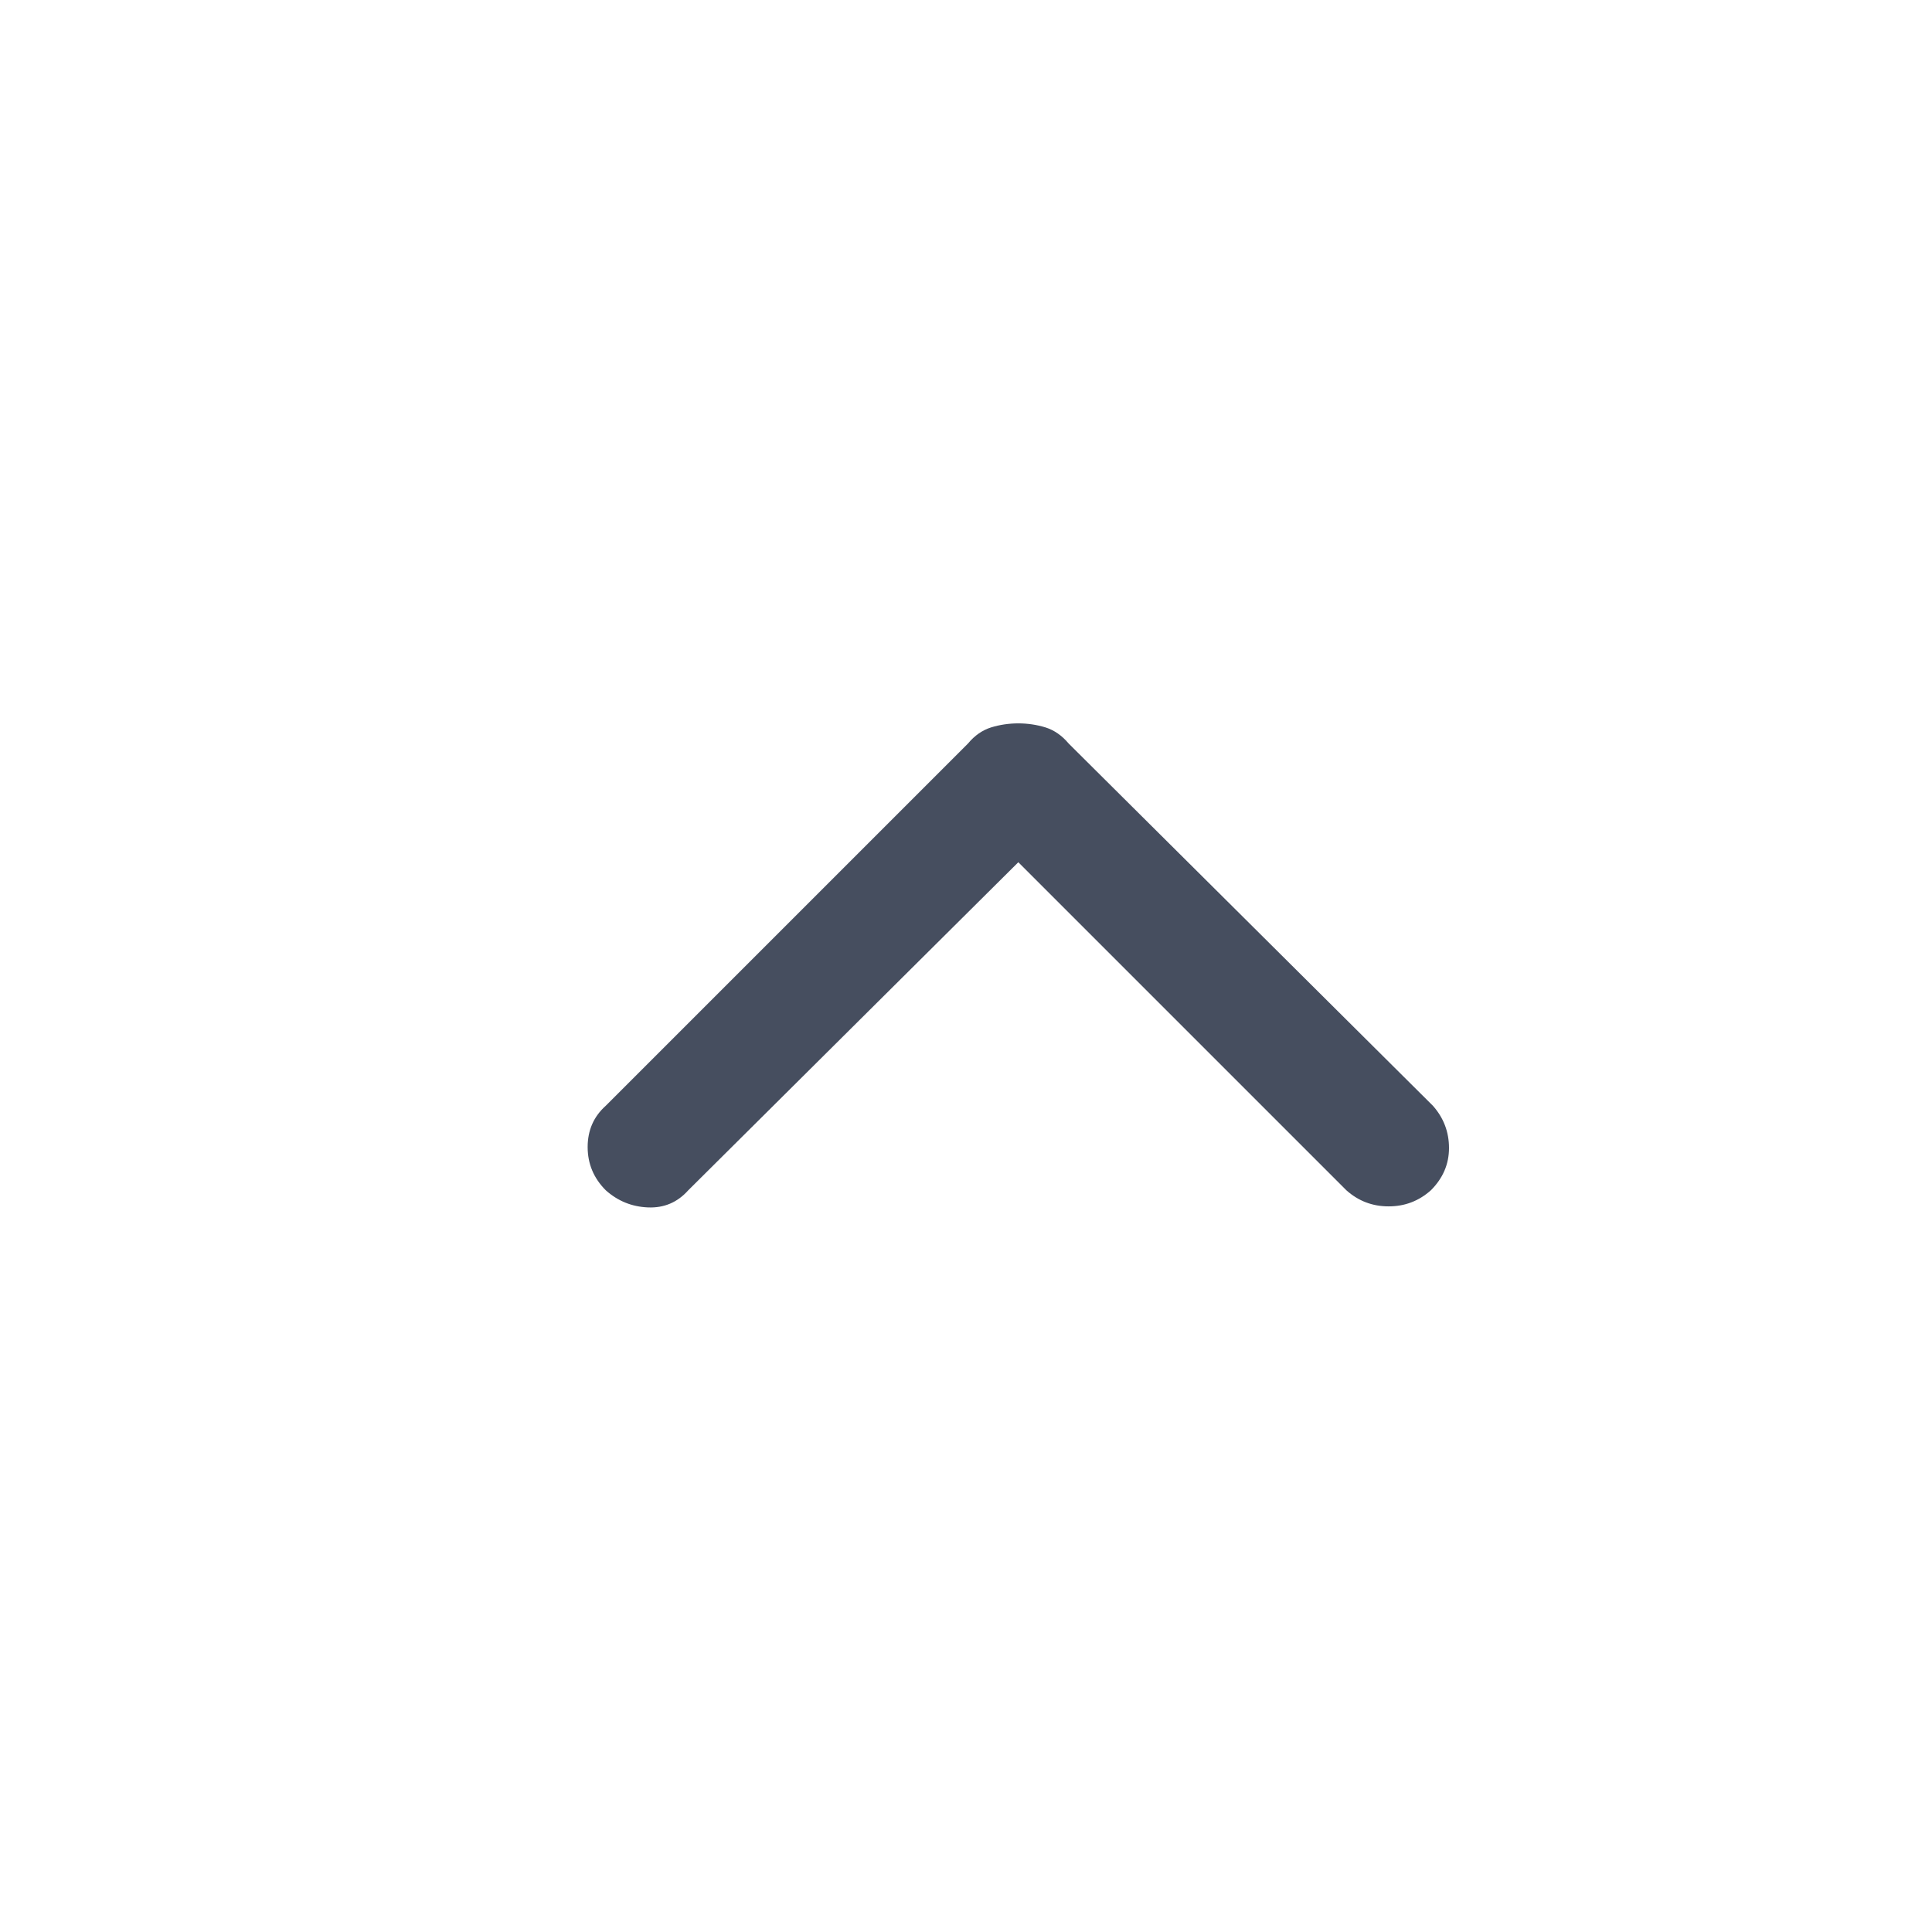 <svg width="24" height="24" viewBox="0 0 24 24" fill="none" xmlns="http://www.w3.org/2000/svg">
<mask id="mask0_1129_1030" style="mask-type:alpha" maskUnits="userSpaceOnUse" x="0" y="0" width="24" height="24">
<rect width="24" height="24" fill="#D9D9D9"/>
</mask>
<g mask="url(#mask0_1129_1030)">
<path d="M12.65 8.986C12.766 8.986 12.879 9.003 12.987 9.036C13.095 9.07 13.191 9.136 13.275 9.236L17.8 13.736C17.933 13.886 18 14.061 18 14.261C18 14.461 17.925 14.636 17.775 14.786C17.625 14.92 17.45 14.986 17.25 14.986C17.05 14.986 16.875 14.92 16.725 14.786L12.65 10.711L8.55 14.786C8.416 14.936 8.25 15.007 8.05 14.999C7.85 14.991 7.675 14.92 7.525 14.786C7.375 14.636 7.3 14.457 7.3 14.249C7.3 14.041 7.375 13.87 7.525 13.736L12.025 9.236C12.108 9.136 12.204 9.07 12.312 9.036C12.42 9.003 12.533 8.986 12.65 8.986Z" fill="#464E5F"/>
</g>
</svg>
